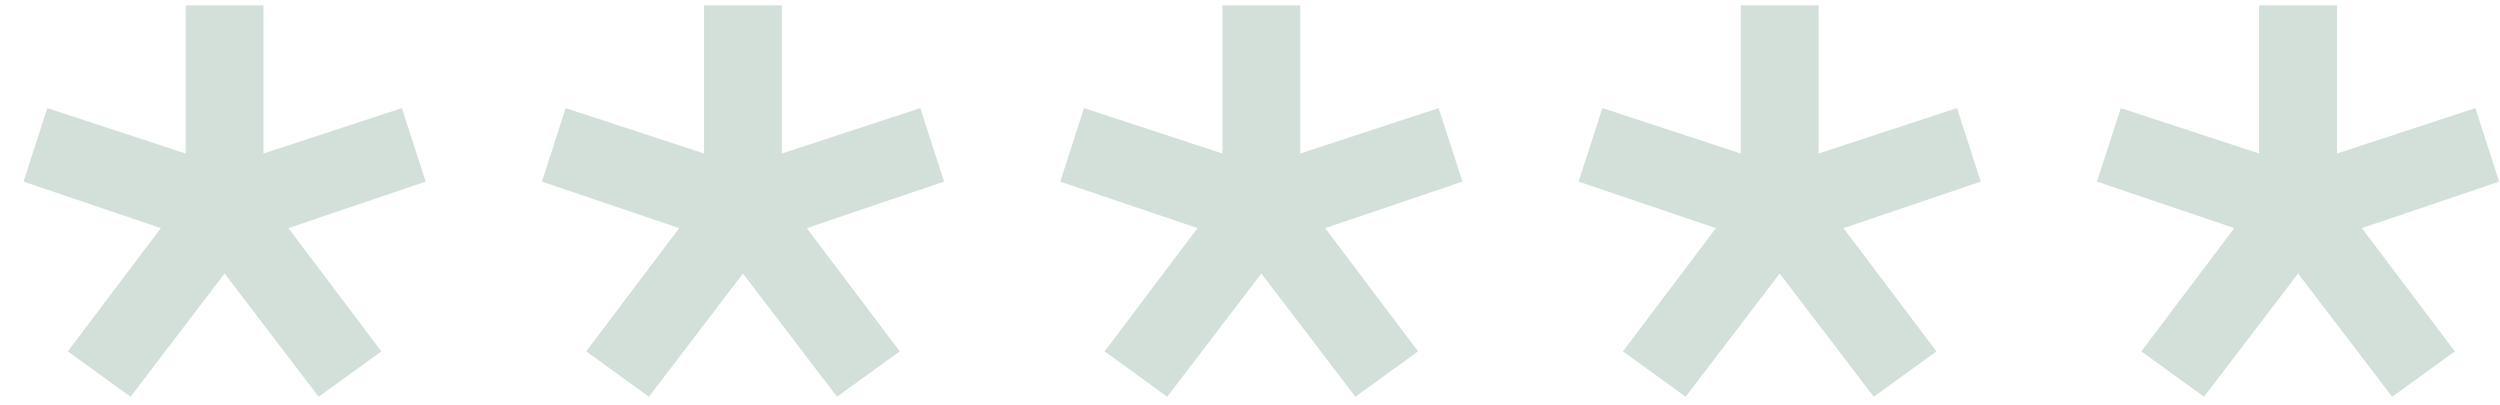 <svg width="74" height="12" viewBox="0 0 74 12" fill="none" xmlns="http://www.w3.org/2000/svg">
<path d="M3.864 11.744L2.008 10.4L4.76 6.752L0.696 5.376L1.4 3.2L5.496 4.544V0.16H7.8V4.544L11.896 3.2L12.6 5.376L8.536 6.752L11.288 10.4L9.432 11.744L6.648 8.096L3.864 11.744ZM19.208 11.744L17.352 10.4L20.104 6.752L16.04 5.376L16.744 3.2L20.84 4.544V0.16H23.144V4.544L27.24 3.2L27.944 5.376L23.88 6.752L26.632 10.4L24.776 11.744L21.992 8.096L19.208 11.744ZM34.551 11.744L32.696 10.4L35.447 6.752L31.384 5.376L32.087 3.2L36.184 4.544V0.16H38.487V4.544L42.584 3.2L43.288 5.376L39.224 6.752L41.975 10.4L40.12 11.744L37.336 8.096L34.551 11.744ZM49.895 11.744L48.039 10.4L50.791 6.752L46.727 5.376L47.431 3.2L51.527 4.544V0.16H53.831V4.544L57.927 3.2L58.631 5.376L54.567 6.752L57.319 10.4L55.463 11.744L52.679 8.096L49.895 11.744ZM65.239 11.744L63.383 10.4L66.135 6.752L62.071 5.376L62.775 3.2L66.871 4.544V0.16H69.175V4.544L73.271 3.2L73.975 5.376L69.911 6.752L72.663 10.4L70.807 11.744L68.023 8.096L65.239 11.744Z" fill="#D2E0D9"/>
</svg>
